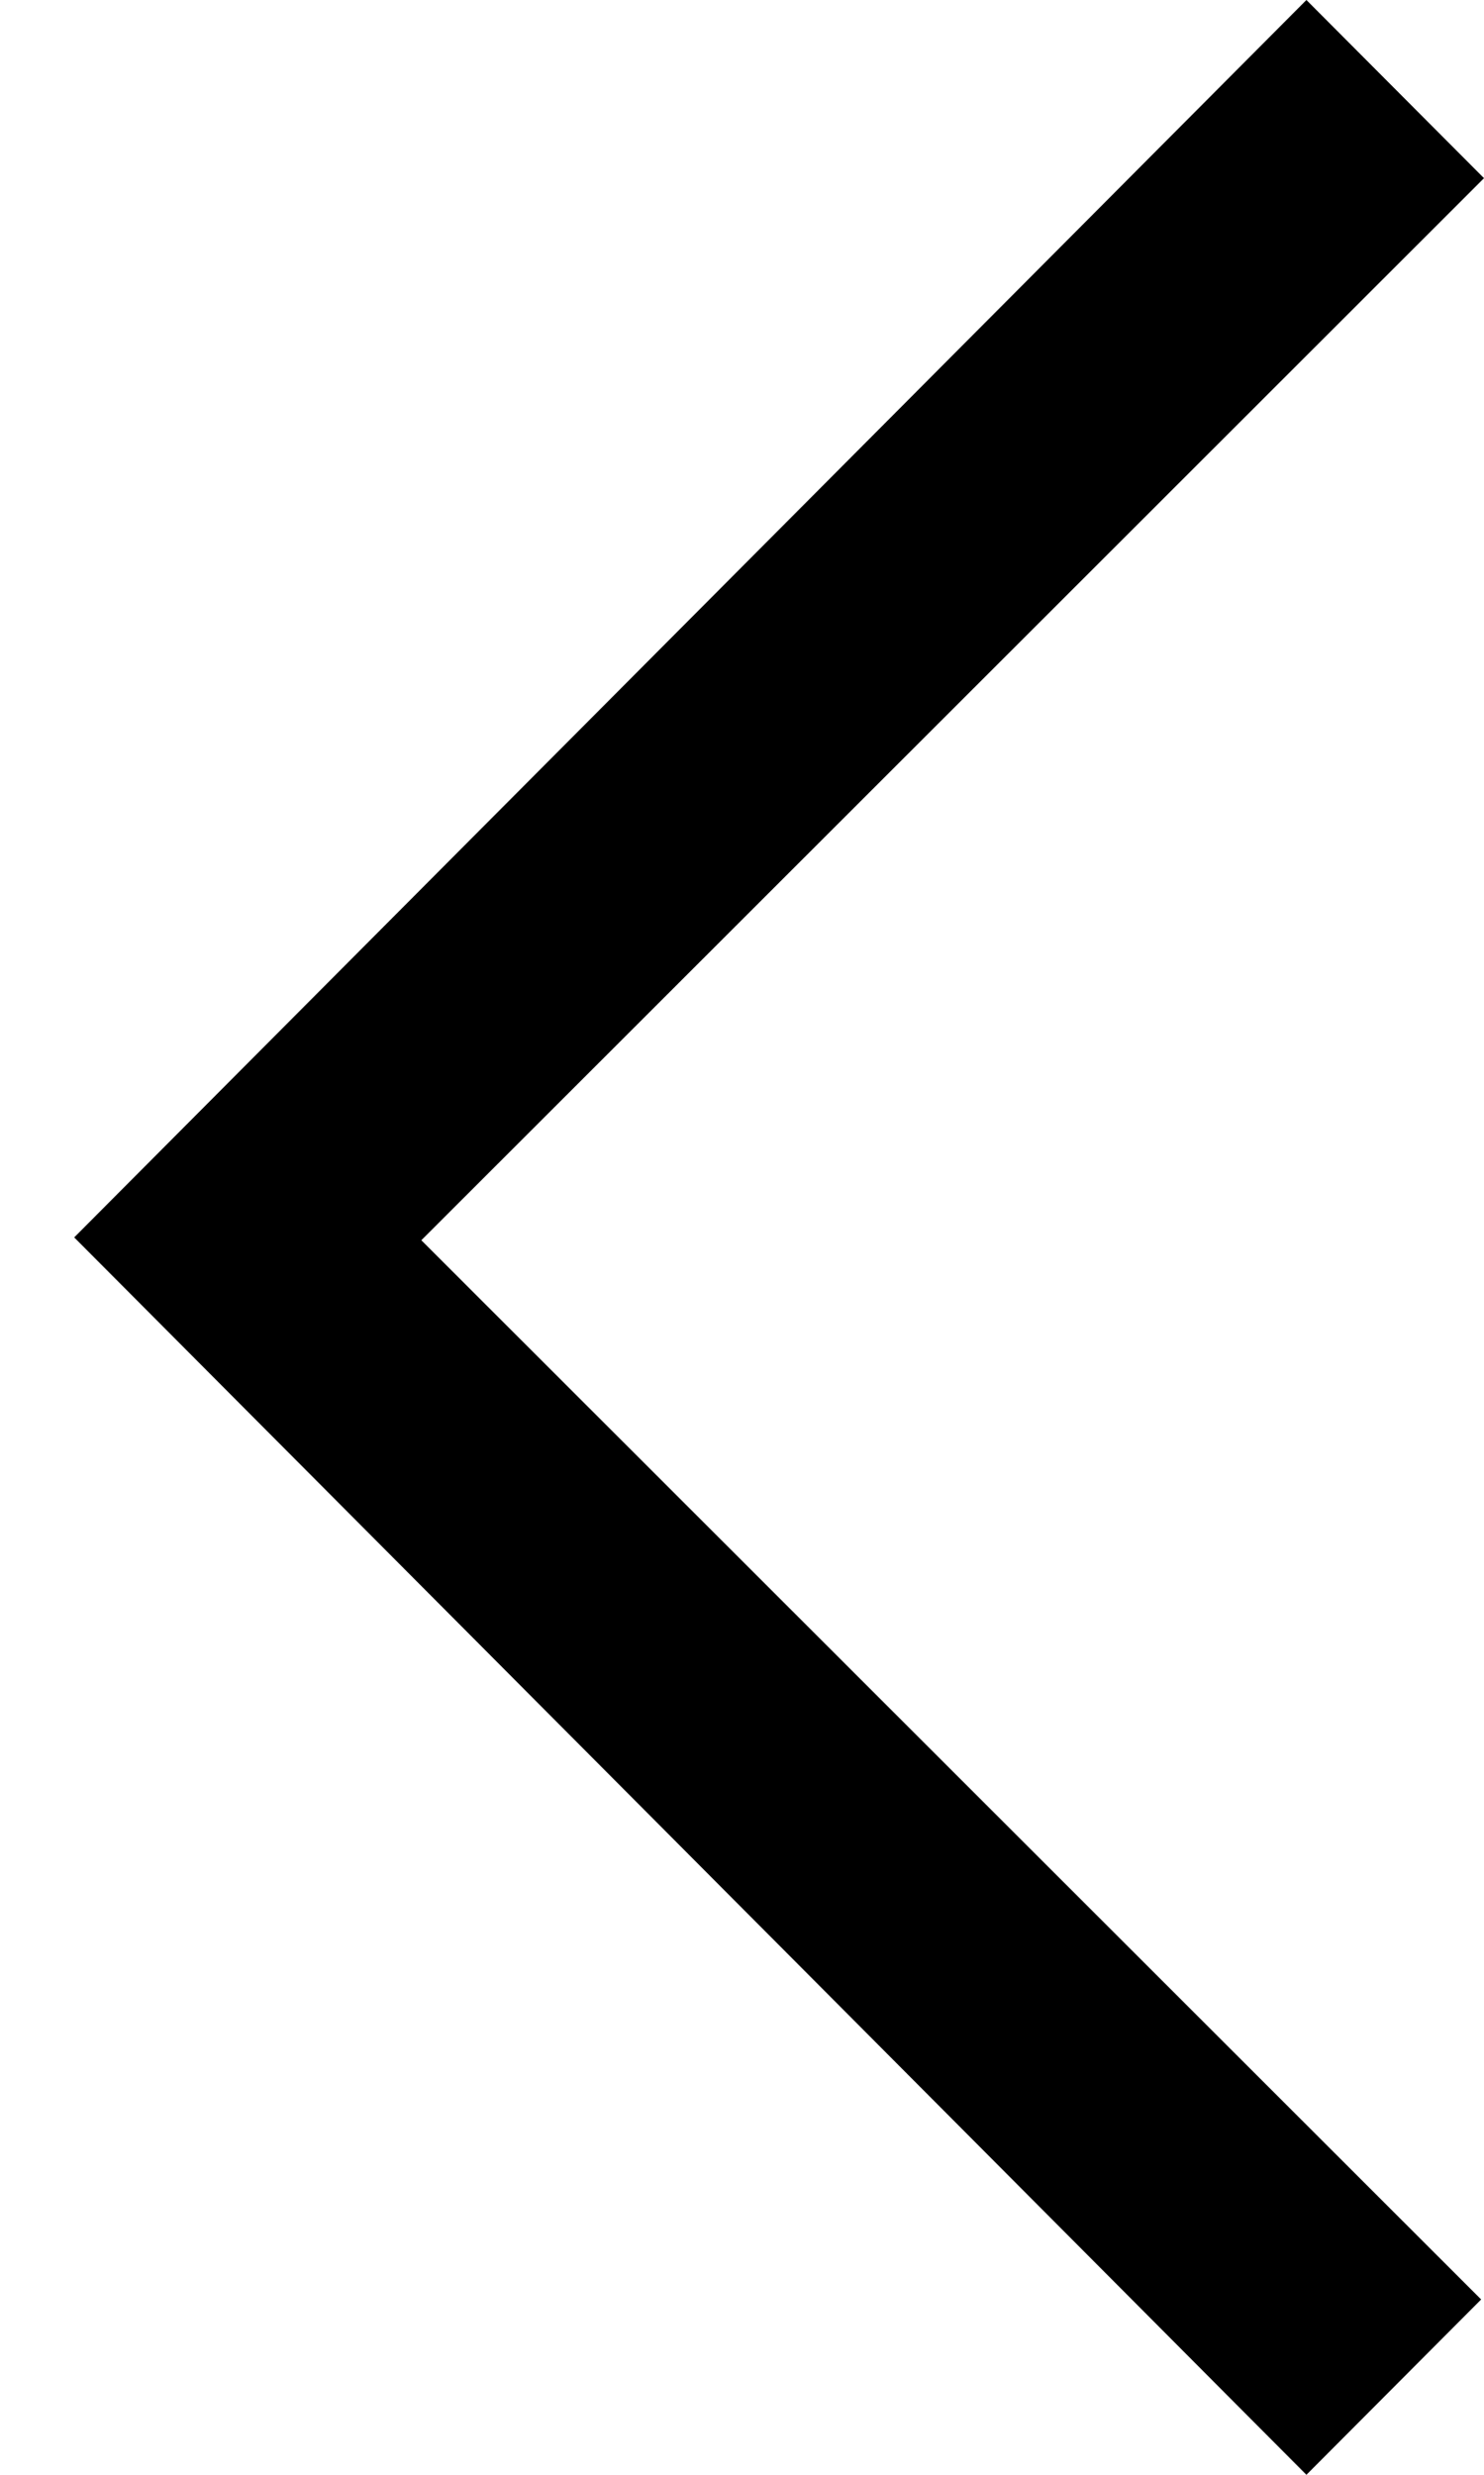 <svg width="12" height="20" viewBox="0 0 12 20" fill="none" xmlns="http://www.w3.org/2000/svg">
<path fill-rule="evenodd" clip-rule="evenodd" d="M0.6 10L10.564 -1.25517e-07L12 1.44L3.407 10.023L11.977 18.583L10.564 20L0.6 10Z" fill="#000000"/>
</svg>
